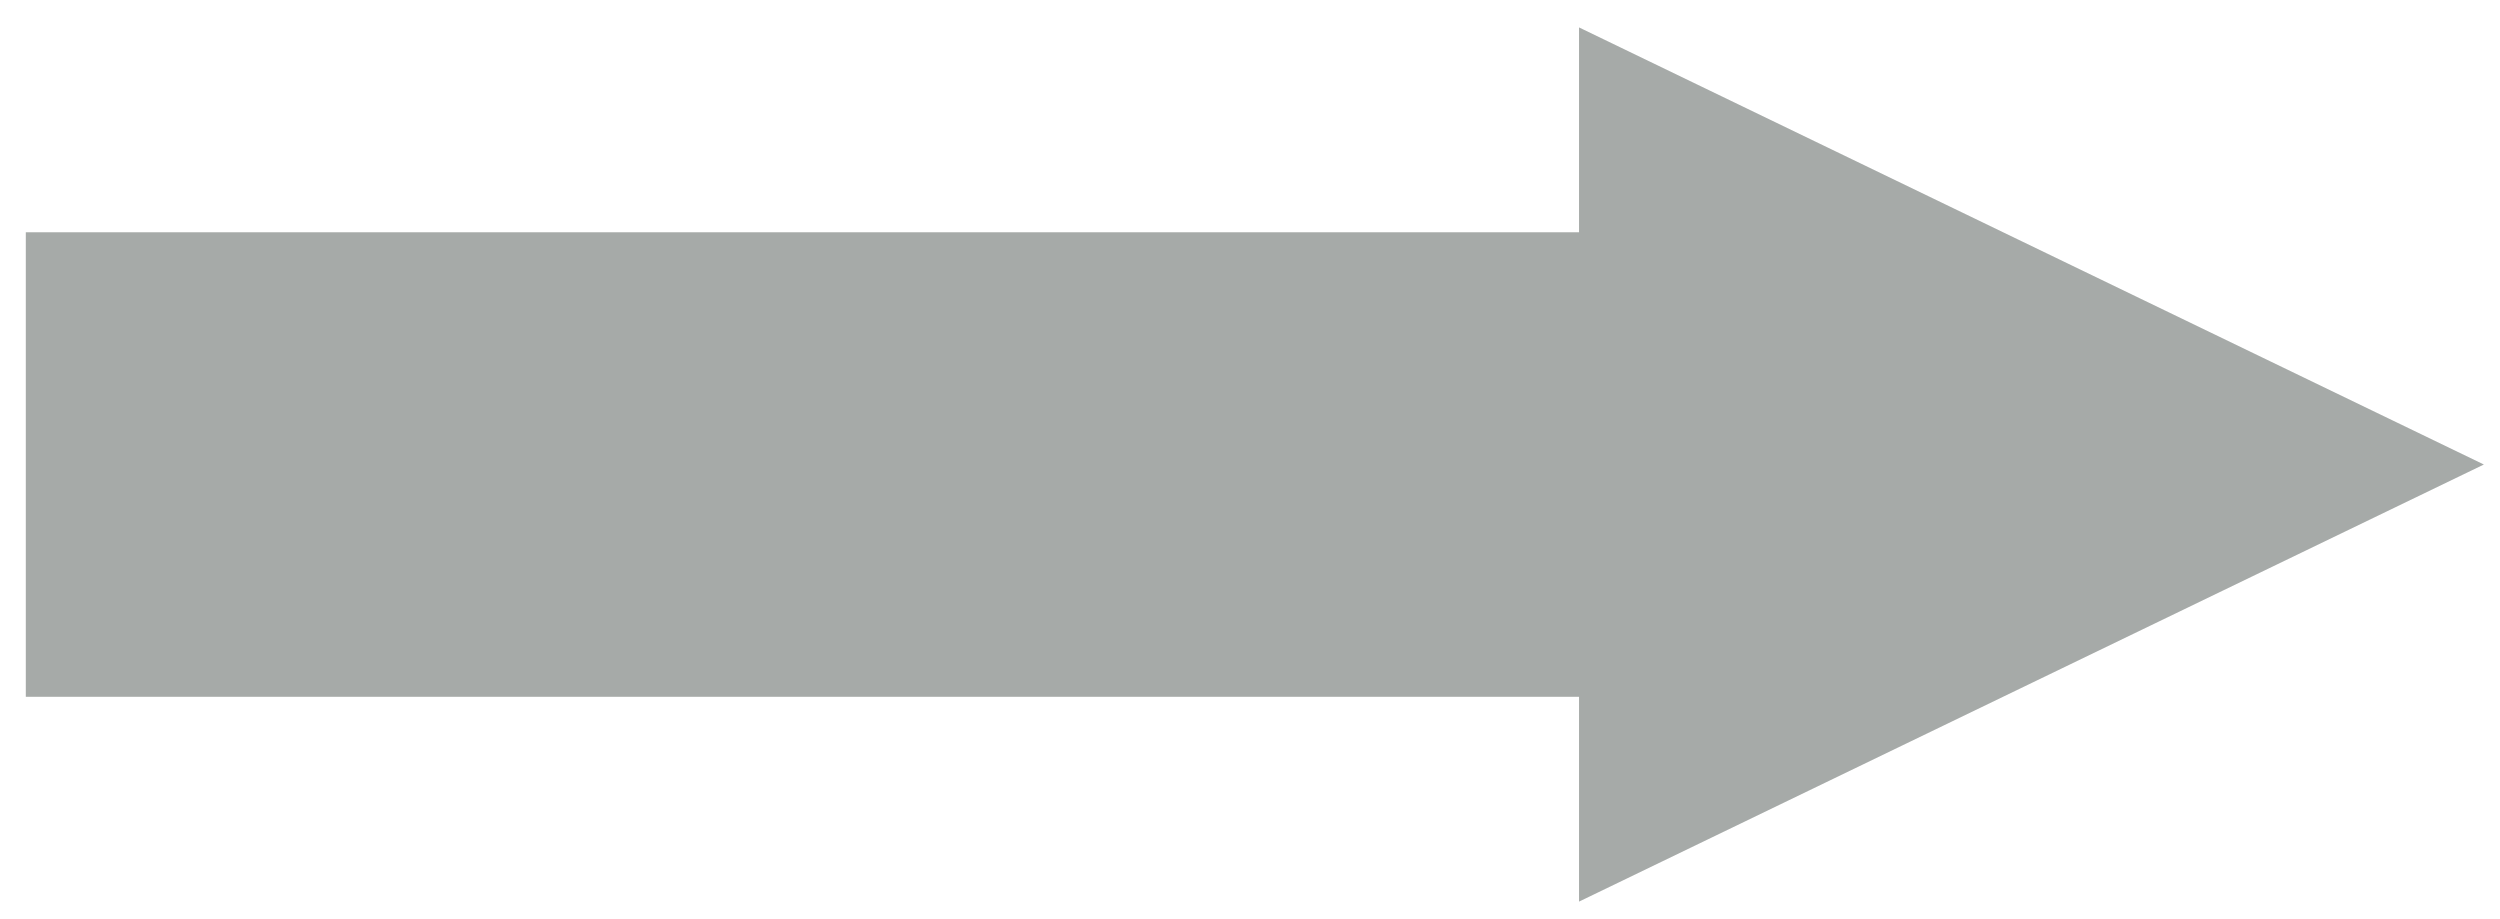 <?xml version="1.0" encoding="UTF-8" standalone="no"?><svg xmlns="http://www.w3.org/2000/svg" xmlns:xlink="http://www.w3.org/1999/xlink" clip-rule="evenodd" stroke-miterlimit="4.00" viewBox="0 0 155 57"><desc>SVG generated by Keynote</desc><defs></defs><g transform="matrix(1.00, 0.00, -0.00, -1.00, 0.0, 57.0)"><path d="M 97.9 13.8 L 97.9 1.1 L 154.0 28.2 L 97.9 55.3 L 97.9 42.6 L 1.6 42.6 L 1.6 13.8 Z M 97.9 13.8 " fill="#A6AAA8"></path></g></svg>